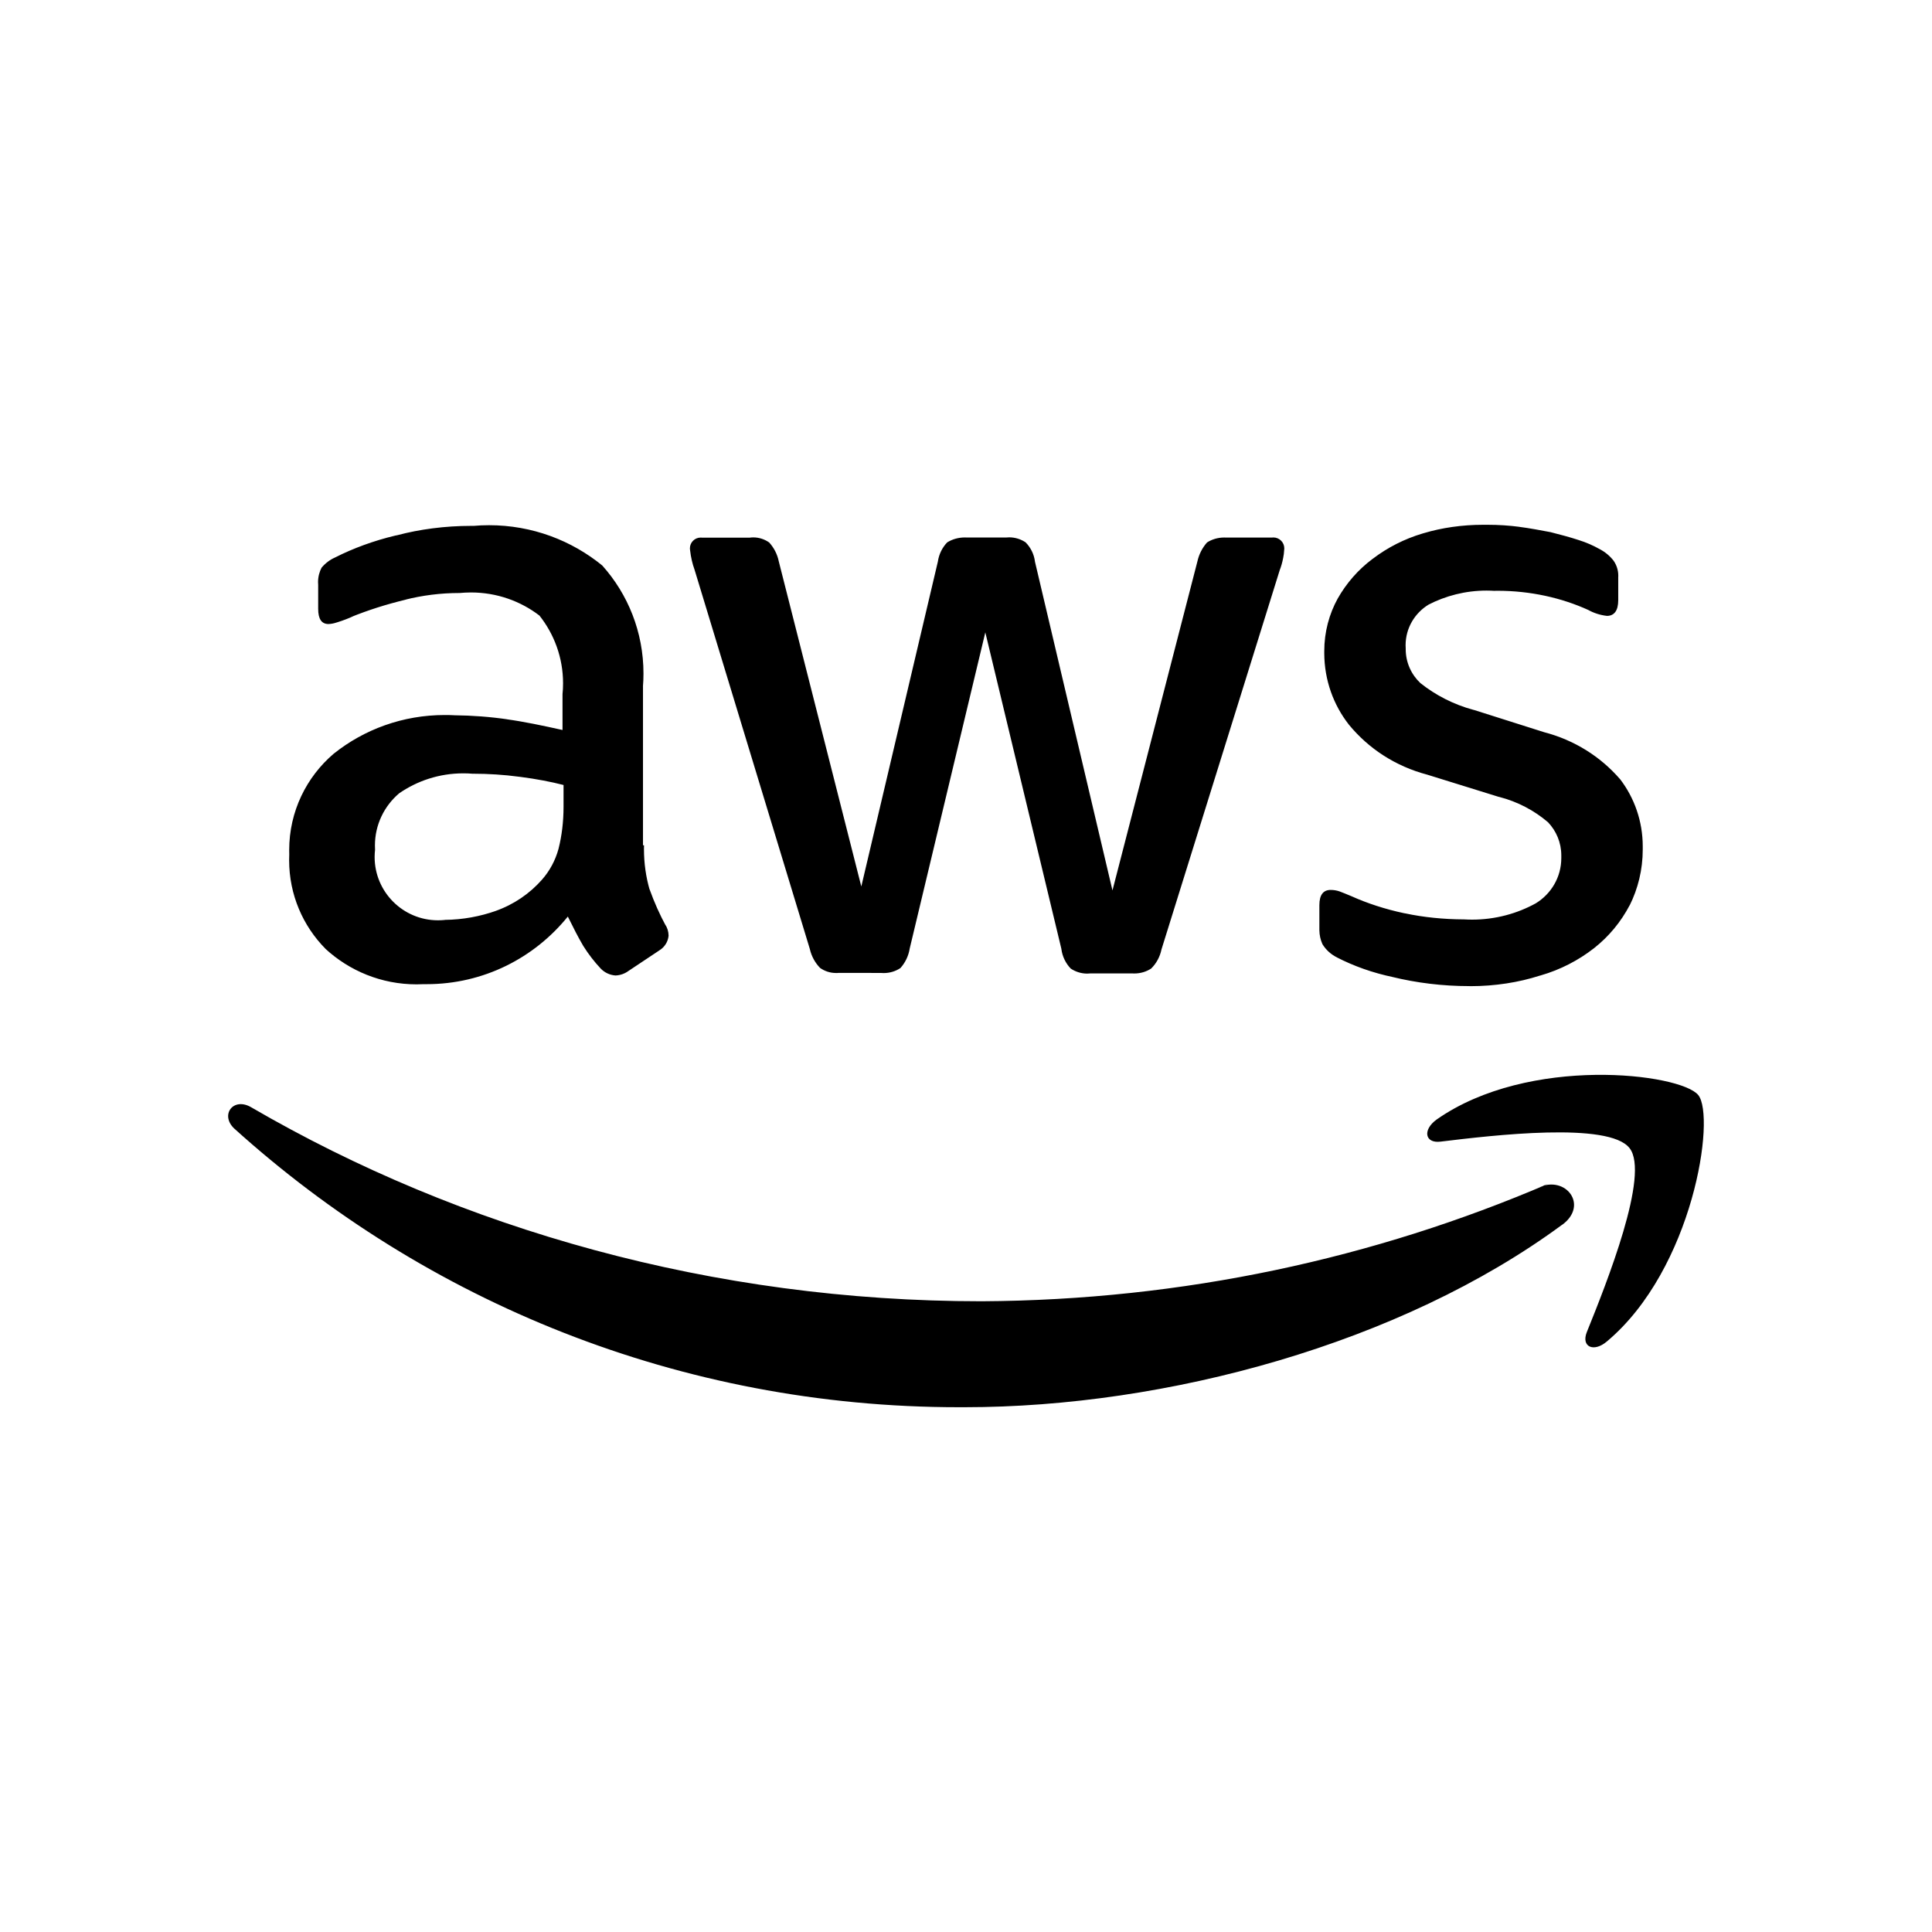 <!-- Generated by IcoMoon.io -->
<svg version="1.1" xmlns="http://www.w3.org/2000/svg" width="32" height="32" viewBox="0 0 32 32">
<path d="M10.667 14.001c-0.001 0.019-0.001 0.041-0.001 0.063 0 0.235 0.033 0.462 0.095 0.677l-0.004-0.017c0.083 0.231 0.171 0.424 0.271 0.61l-0.011-0.023c0.035 0.053 0.056 0.117 0.057 0.187v0c-0.010 0.104-0.069 0.192-0.153 0.243l-0.001 0.001-0.512 0.341c-0.059 0.043-0.133 0.071-0.213 0.074l-0.001 0c-0.096-0.007-0.181-0.049-0.244-0.114l-0-0c-0.106-0.113-0.203-0.238-0.287-0.372l-0.006-0.010c-0.081-0.138-0.16-0.293-0.252-0.48-0.555 0.686-1.396 1.12-2.339 1.12-0.018 0-0.036-0-0.053-0l0.003 0c-0.035 0.002-0.075 0.003-0.116 0.003-0.583 0-1.114-0.224-1.512-0.591l0.002 0.001c-0.372-0.377-0.601-0.895-0.601-1.466 0-0.033 0.001-0.065 0.002-0.097l-0 0.005c-0.001-0.023-0.001-0.050-0.001-0.077 0-0.639 0.287-1.212 0.738-1.596l0.003-0.002c0.499-0.398 1.139-0.638 1.835-0.638 0.054 0 0.109 0.001 0.162 0.004l-0.008-0c0.306 0.003 0.605 0.026 0.897 0.069l-0.035-0.004c0.301 0.041 0.61 0.107 0.935 0.179v-0.594c0.006-0.054 0.009-0.116 0.009-0.18 0-0.425-0.148-0.816-0.394-1.125l0.003 0.004c-0.311-0.239-0.706-0.383-1.134-0.383-0.067 0-0.133 0.004-0.199 0.010l0.008-0.001c-0.312 0-0.614 0.039-0.903 0.112l0.026-0.005c-0.346 0.083-0.638 0.178-0.921 0.292l0.043-0.016c-0.076 0.035-0.171 0.072-0.268 0.102l-0.017 0.005c-0.038 0.013-0.082 0.022-0.128 0.024l-0.001 0c-0.114 0-0.171-0.082-0.171-0.252v-0.398c-0.001-0.014-0.002-0.029-0.002-0.045 0-0.087 0.022-0.17 0.060-0.242l-0.001 0.003c0.061-0.073 0.137-0.131 0.224-0.169l0.004-0.002c0.294-0.149 0.635-0.275 0.992-0.36l0.032-0.006c0.368-0.098 0.791-0.155 1.226-0.155 0.015 0 0.029 0 0.044 0h-0.002c0.076-0.007 0.164-0.011 0.253-0.011 0.713 0 1.368 0.252 1.88 0.671l-0.005-0.004c0.424 0.473 0.683 1.101 0.683 1.79 0 0.074-0.003 0.147-0.009 0.219l0.001-0.009v2.634zM7.366 15.236c0.301-0.003 0.588-0.057 0.856-0.152l-0.018 0.006c0.308-0.109 0.568-0.288 0.771-0.518l0.002-0.002c0.127-0.144 0.222-0.319 0.274-0.511l0.002-0.009c0.052-0.206 0.081-0.442 0.081-0.685 0-0.008-0-0.015-0-0.023v0.001-0.341c-0.201-0.052-0.455-0.101-0.713-0.134l-0.034-0.004c-0.229-0.031-0.494-0.049-0.764-0.049h-0.001c-0.044-0.004-0.096-0.006-0.148-0.006-0.398 0-0.766 0.124-1.069 0.335l0.006-0.004c-0.246 0.209-0.401 0.519-0.401 0.864 0 0.025 0.001 0.049 0.002 0.074l-0-0.003c-0.004 0.036-0.007 0.077-0.007 0.119 0 0.579 0.47 1.049 1.049 1.049 0.040 0 0.079-0.002 0.117-0.006l-0.005 0zM13.894 16.114c-0.014 0.002-0.030 0.002-0.047 0.002-0.098 0-0.189-0.031-0.264-0.084l0.001 0.001c-0.083-0.085-0.143-0.193-0.17-0.312l-0.001-0.004-1.91-6.284c-0.035-0.095-0.060-0.205-0.073-0.319l-0.001-0.006c-0.001-0.008-0.002-0.017-0.002-0.026 0-0.098 0.080-0.178 0.178-0.178 0.007 0 0.013 0 0.019 0.001l-0.001-0h0.797c0.017-0.002 0.036-0.004 0.056-0.004 0.099 0 0.191 0.032 0.265 0.085l-0.001-0.001c0.078 0.086 0.135 0.194 0.159 0.313l0.001 0.004 1.366 5.381 1.268-5.381c0.018-0.124 0.073-0.233 0.154-0.318l-0 0c0.083-0.052 0.184-0.082 0.292-0.082 0.012 0 0.023 0 0.035 0.001l-0.002-0h0.65c0.015-0.002 0.033-0.003 0.051-0.003 0.102 0 0.197 0.031 0.276 0.085l-0.002-0.001c0.082 0.083 0.138 0.193 0.154 0.315l0 0.003 1.284 5.446 1.406-5.446c0.027-0.123 0.083-0.23 0.161-0.318l-0.001 0.001c0.081-0.052 0.179-0.082 0.285-0.082 0.012 0 0.025 0 0.037 0.001l-0.002-0h0.755c0.007-0.001 0.016-0.002 0.024-0.002 0.1 0 0.181 0.081 0.181 0.181 0 0.008-0.001 0.017-0.002 0.025l0-0.001c-0.002 0.047-0.008 0.092-0.017 0.136l0.001-0.005c-0.015 0.078-0.034 0.146-0.060 0.211l0.003-0.008-1.959 6.284c-0.026 0.125-0.086 0.233-0.171 0.317l-0 0c-0.079 0.052-0.176 0.082-0.28 0.082-0.010 0-0.020-0-0.030-0.001l0.001 0h-0.699c-0.015 0.002-0.033 0.003-0.051 0.003-0.102 0-0.197-0.032-0.276-0.085l0.002 0.001c-0.082-0.086-0.138-0.198-0.154-0.322l-0-0.003-1.26-5.243-1.252 5.235c-0.020 0.126-0.075 0.237-0.155 0.326l0.001-0.001c-0.078 0.052-0.174 0.083-0.277 0.083-0.017 0-0.033-0.001-0.050-0.002l0.002 0zM24.339 16.333c-0.001 0-0.002 0-0.003 0-0.443 0-0.873-0.053-1.285-0.154l0.037 0.008c-0.353-0.073-0.665-0.185-0.956-0.335l0.021 0.010c-0.106-0.051-0.192-0.129-0.25-0.225l-0.001-0.003c-0.030-0.067-0.048-0.145-0.049-0.227v-0.415c0-0.171 0.065-0.252 0.187-0.252 0.052 0 0.103 0.009 0.149 0.025l-0.003-0.001c0.049 0.017 0.122 0.049 0.203 0.082 0.255 0.115 0.554 0.213 0.865 0.279l0.029 0.005c0.291 0.062 0.625 0.097 0.967 0.098h0c0.039 0.002 0.085 0.004 0.131 0.004 0.387 0 0.751-0.1 1.067-0.276l-0.011 0.006c0.255-0.156 0.423-0.433 0.423-0.75 0-0.008-0-0.016-0-0.024l0 0.001c0-0.006 0-0.014 0-0.021 0-0.213-0.084-0.406-0.22-0.549l0 0c-0.228-0.195-0.504-0.341-0.807-0.419l-0.014-0.003-1.179-0.366c-0.527-0.139-0.972-0.432-1.297-0.827l-0.003-0.004c-0.252-0.322-0.404-0.732-0.406-1.178v-0c-0-0.011-0-0.024-0-0.037 0-0.317 0.081-0.615 0.224-0.874l-0.005 0.009c0.15-0.266 0.347-0.488 0.581-0.663l0.006-0.004c0.24-0.183 0.522-0.328 0.827-0.418l0.018-0.005c0.294-0.088 0.631-0.138 0.98-0.138 0.015 0 0.031 0 0.046 0l-0.002-0c0.009-0 0.020-0 0.031-0 0.181 0 0.36 0.012 0.535 0.035l-0.021-0.002c0.187 0.024 0.357 0.057 0.528 0.089 0.16 0.041 0.317 0.082 0.463 0.13 0.131 0.041 0.244 0.091 0.35 0.151l-0.009-0.005c0.098 0.050 0.18 0.118 0.243 0.201l0.001 0.002c0.046 0.068 0.074 0.153 0.074 0.243 0 0.008-0 0.016-0.001 0.024l0-0.001v0.382c0 0.171-0.065 0.26-0.187 0.26-0.115-0.013-0.22-0.048-0.313-0.1l0.004 0.002c-0.442-0.201-0.959-0.318-1.503-0.318-0.020 0-0.041 0-0.061 0.001l0.003-0c-0.037-0.002-0.079-0.004-0.123-0.004-0.35 0-0.68 0.086-0.971 0.237l0.012-0.006c-0.231 0.14-0.383 0.39-0.383 0.675 0 0.017 0.001 0.034 0.002 0.051l-0-0.002c-0 0.005-0 0.010-0 0.016 0 0.221 0.094 0.421 0.243 0.561l0 0c0.252 0.201 0.551 0.355 0.877 0.443l0.017 0.004 1.154 0.366c0.506 0.132 0.936 0.406 1.258 0.777l0.003 0.003c0.233 0.305 0.374 0.692 0.374 1.112 0 0.009-0 0.019-0 0.028l0-0.001c0 0.007 0 0.016 0 0.024 0 0.335-0.079 0.651-0.219 0.931l0.005-0.012c-0.149 0.284-0.349 0.523-0.588 0.712l-0.005 0.004c-0.256 0.2-0.557 0.357-0.884 0.451l-0.019 0.005c-0.342 0.11-0.736 0.173-1.144 0.173-0.006 0-0.012 0-0.019-0h0.001zM25.876 20.284c-2.674 1.973-6.56 3.024-9.901 3.024-0.028 0-0.060 0-0.093 0-4.621 0-8.833-1.75-12.010-4.623l0.015 0.014c-0.252-0.228-0.024-0.537 0.277-0.357 3.473 2.019 7.644 3.211 12.093 3.211 0.001 0 0.002 0 0.003 0h-0c3.335-0.018 6.504-0.71 9.384-1.946l-0.157 0.060c0.447-0.203 0.829 0.293 0.39 0.618zM26.99 19.016c-0.341-0.439-2.26-0.213-3.13-0.107-0.26 0.032-0.301-0.195-0.065-0.366 1.529-1.073 4.040-0.764 4.333-0.406s-0.081 2.88-1.512 4.081c-0.219 0.187-0.431 0.090-0.333-0.155 0.325-0.804 1.049-2.617 0.707-3.047z"></path>
</svg>
